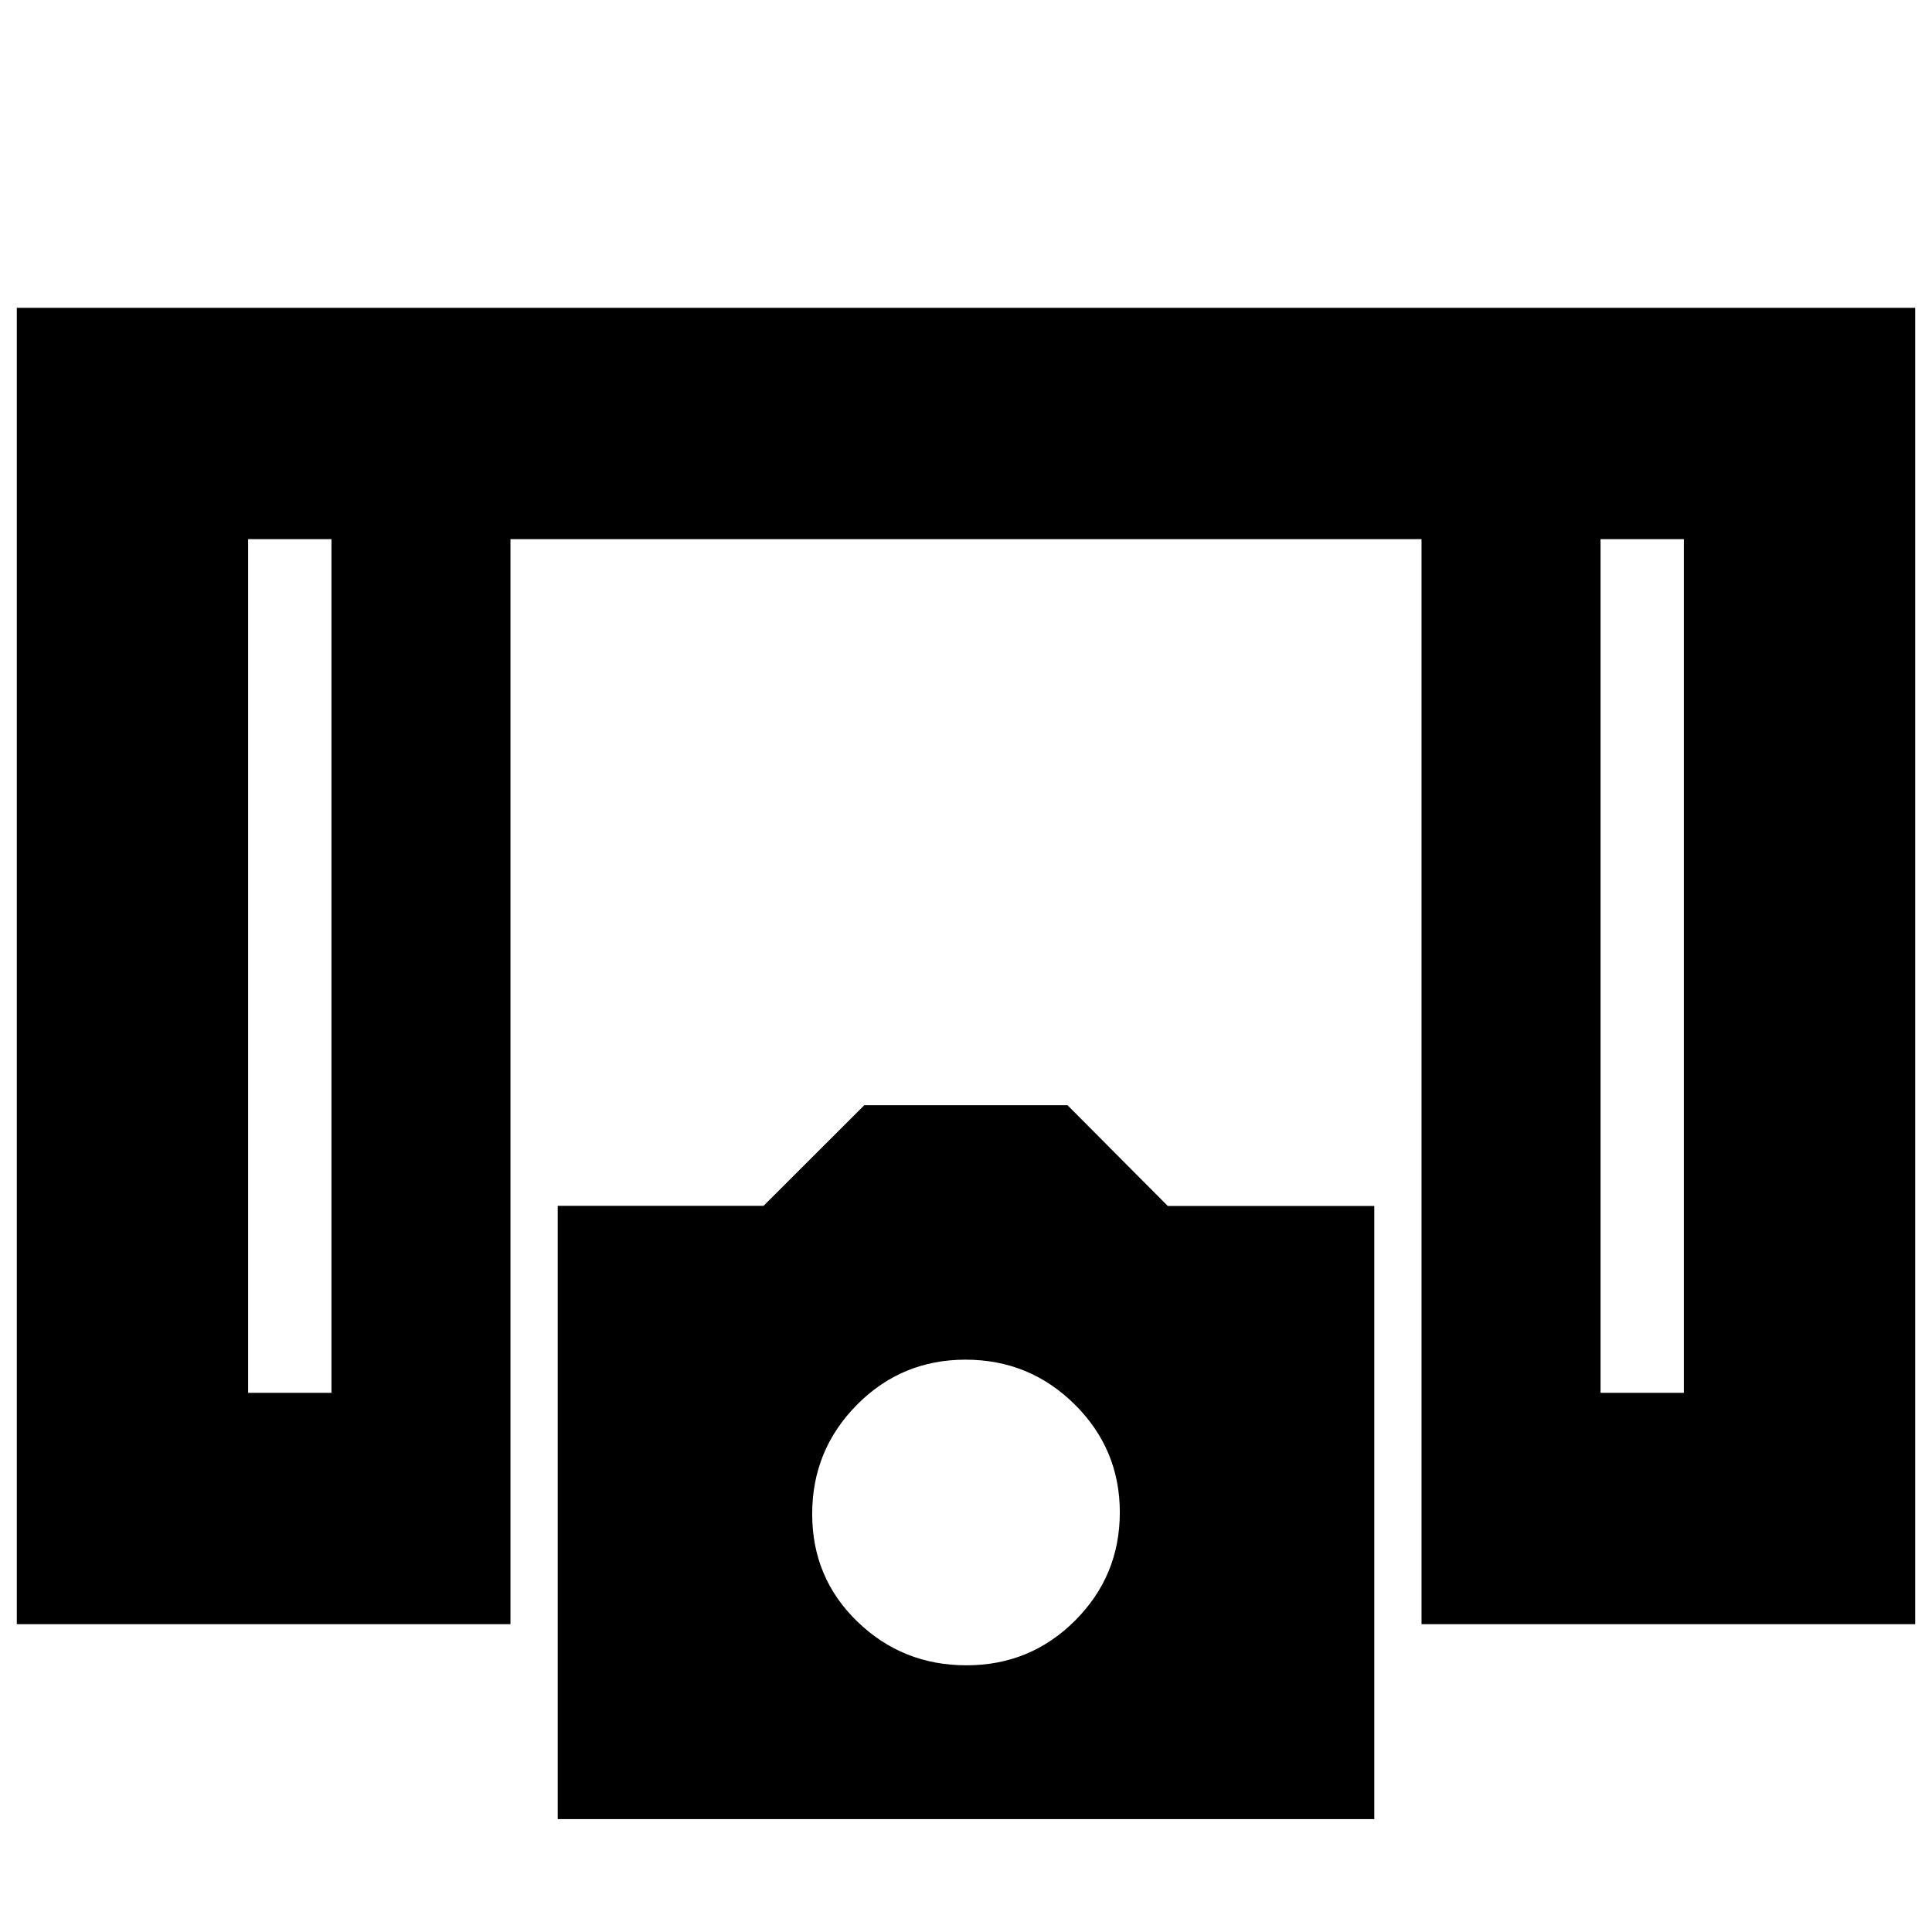 <svg xmlns="http://www.w3.org/2000/svg" height="20" viewBox="0 -960 960 960" width="20"><path d="M8.35-152.96v-654.08h943.3v654.08h-245.3v-539.13h-452.7v539.13H8.35ZM123.3-267.91h41.4v-424.18h-41.4v424.18Zm672 0h41.4v-424.18h-41.4v424.18ZM277.13-56.09v-304.74h102.28l50.05-50h100.97l49.84 50.08h102.6v304.66H277.13Zm203.11-76.43q31.76 0 53.98-22.25 22.21-22.24 22.21-53.72 0-31.47-22.45-53.68-22.45-22.22-54.22-22.22-31.76 0-53.98 22.45-22.21 22.46-22.21 54.22 0 31.76 22.45 53.48 22.45 21.72 54.22 21.72ZM123.3-692.09h41.4-41.4Zm672 0h41.4-41.4Z"/></svg>